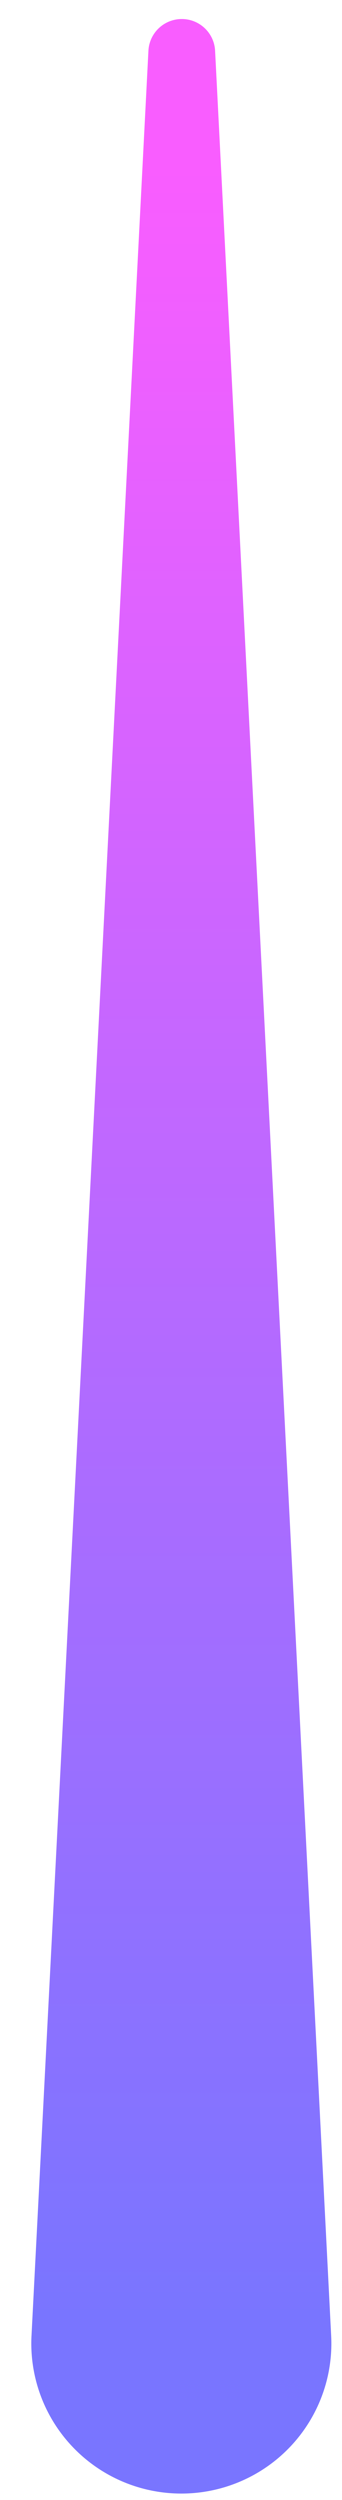 <svg width="13" height="95" xmlns="http://www.w3.org/2000/svg"><defs><linearGradient x1="50%" y1="97.31%" x2="50%" y2="1.46%" id="a"><stop stop-color="#7975FF" offset="0%"/><stop stop-color="#F95DFF" offset="100%"/></linearGradient></defs><path d="M6.018 0c.675 0 1.232.53 1.266 1.204l4.411 86.804a5.703 5.703 0 1 1-11.388 0L4.75 1.204A1.269 1.269 0 0 1 6.018 0z" transform="translate(.892 .723)" fill="url(#a)" fill-rule="evenodd"/></svg>